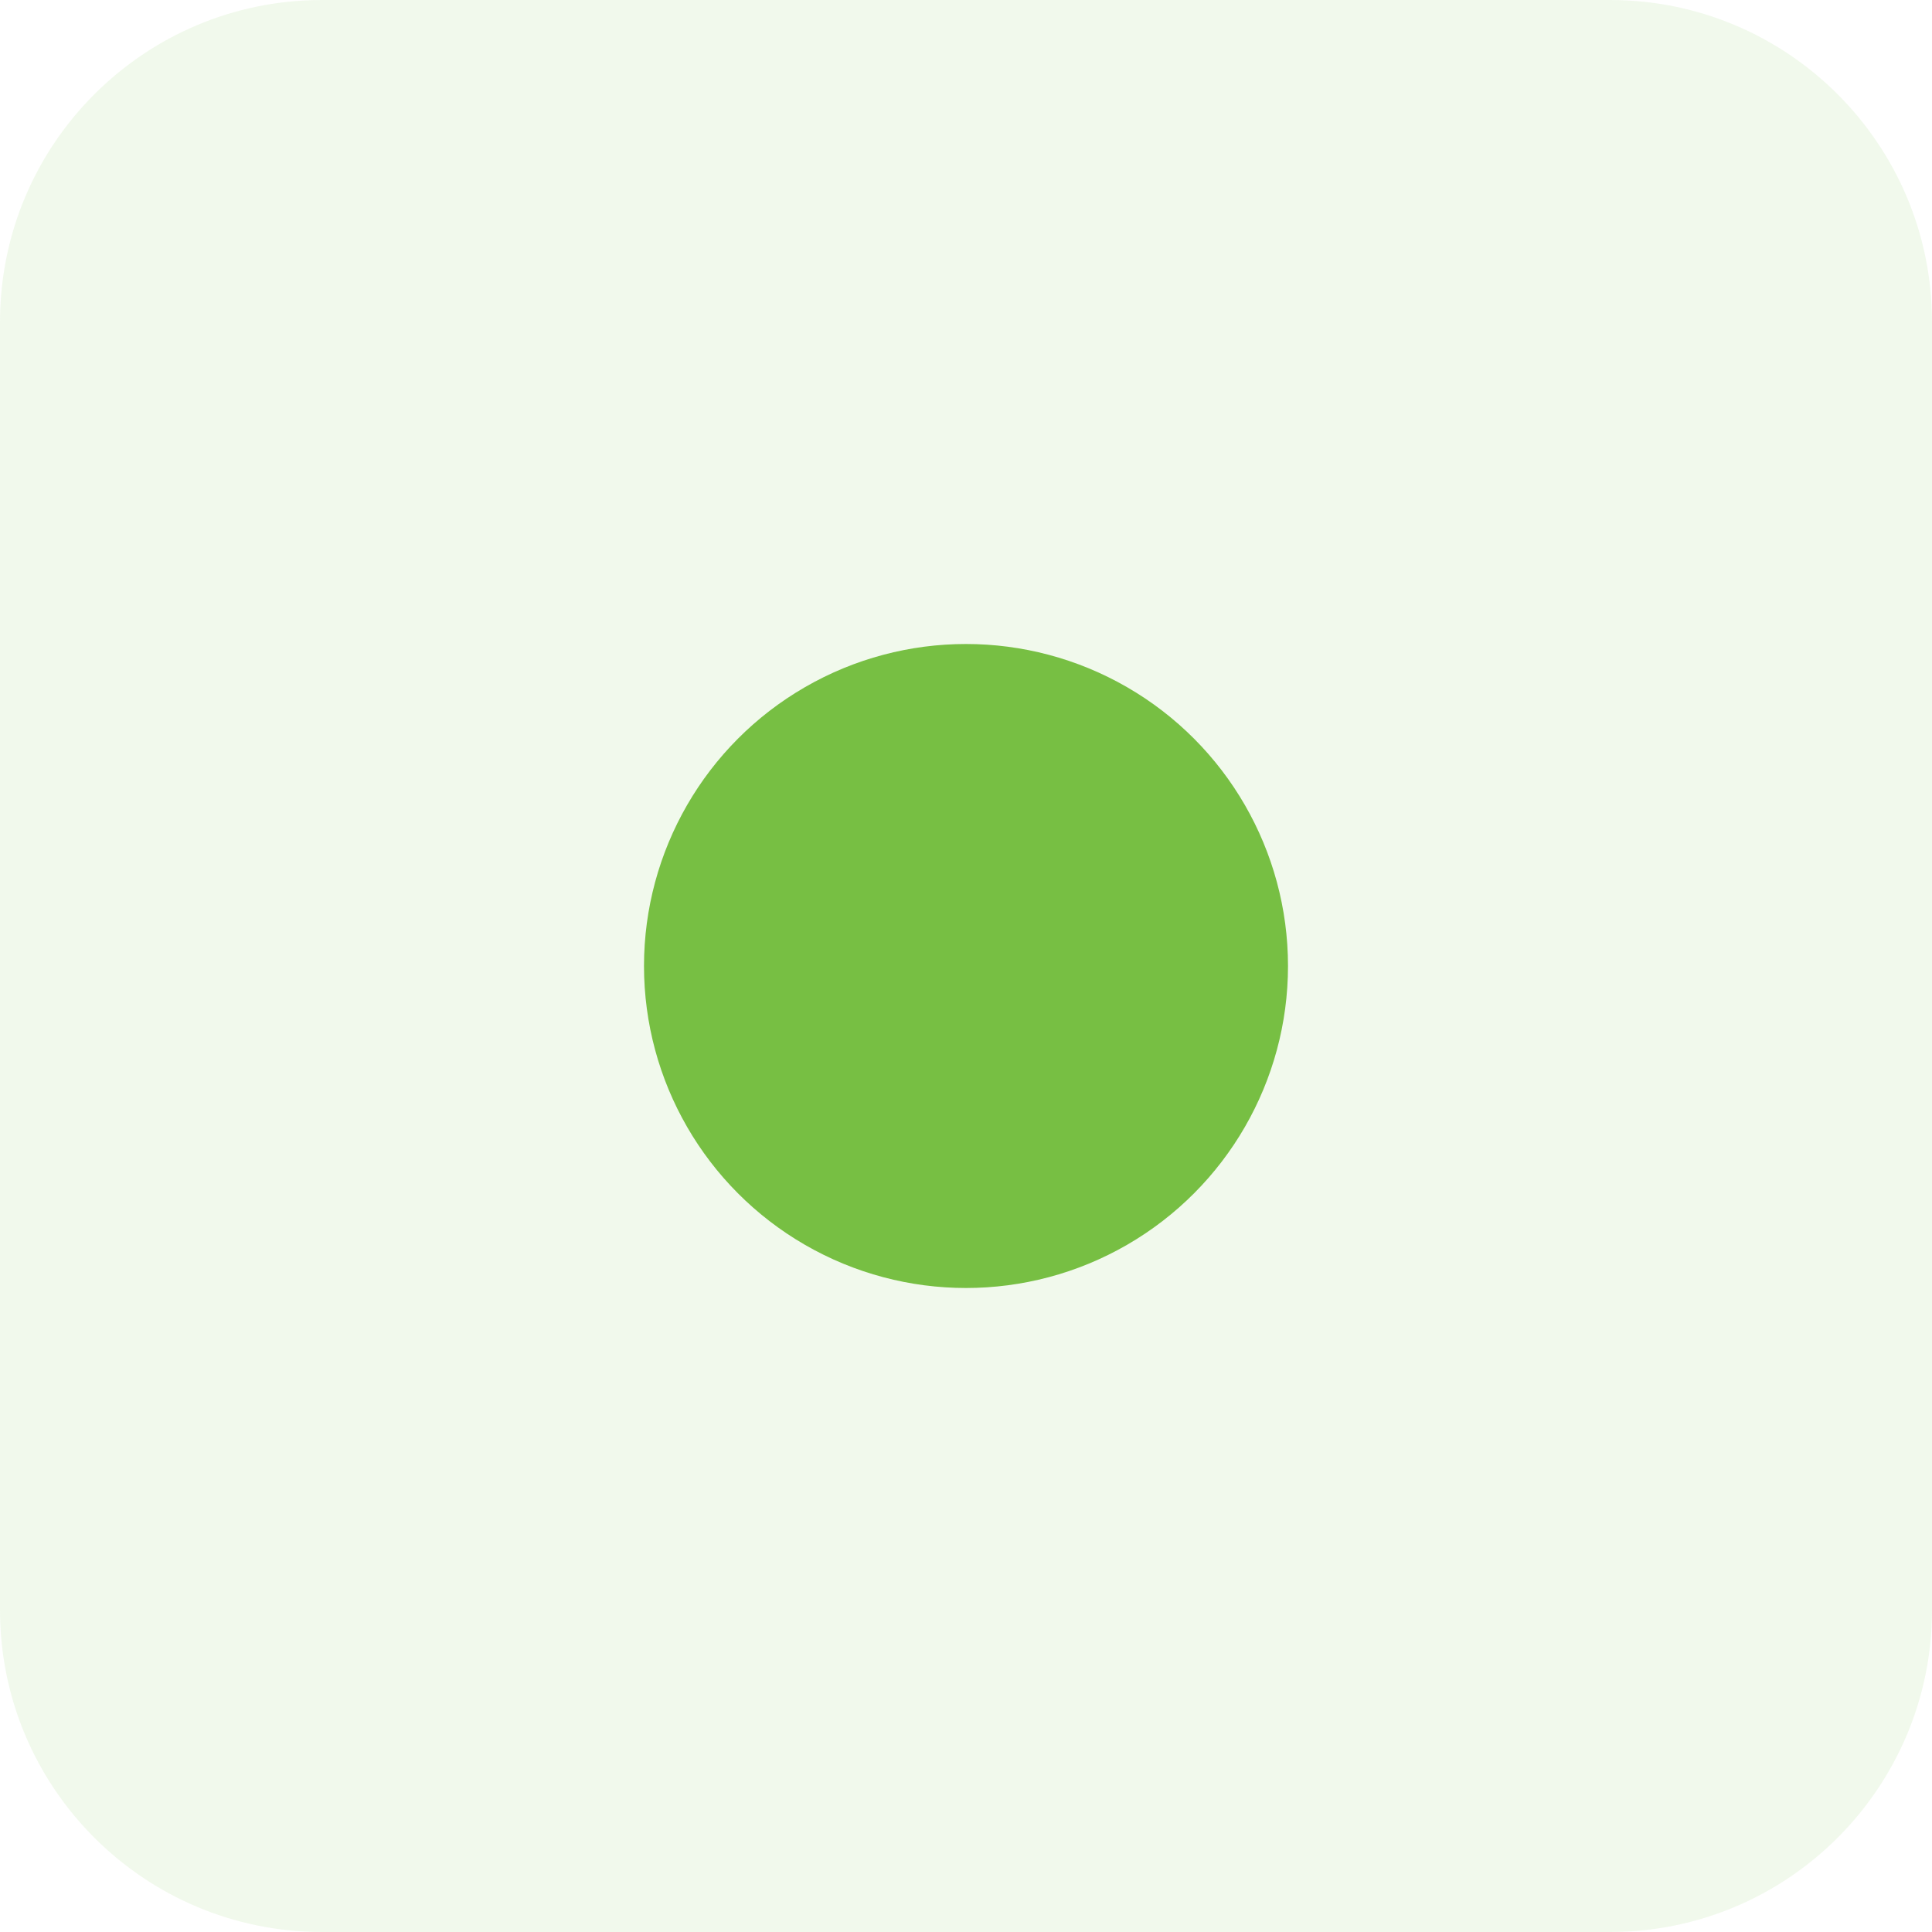 <svg xmlns="http://www.w3.org/2000/svg" width="24" height="24" viewBox="0 0 24 24" fill="none">
<path opacity="0.1" d="M0 4C0 1.791 1.791 0 4 0H20C22.209 0 24 1.791 24 4V20C24 22.209 22.209 24 20 24H4C1.791 24 0 22.209 0 20V4Z" fill="#77BF43"/>
<circle cx="12" cy="12" r="4" fill="#77BF43"/>
</svg>